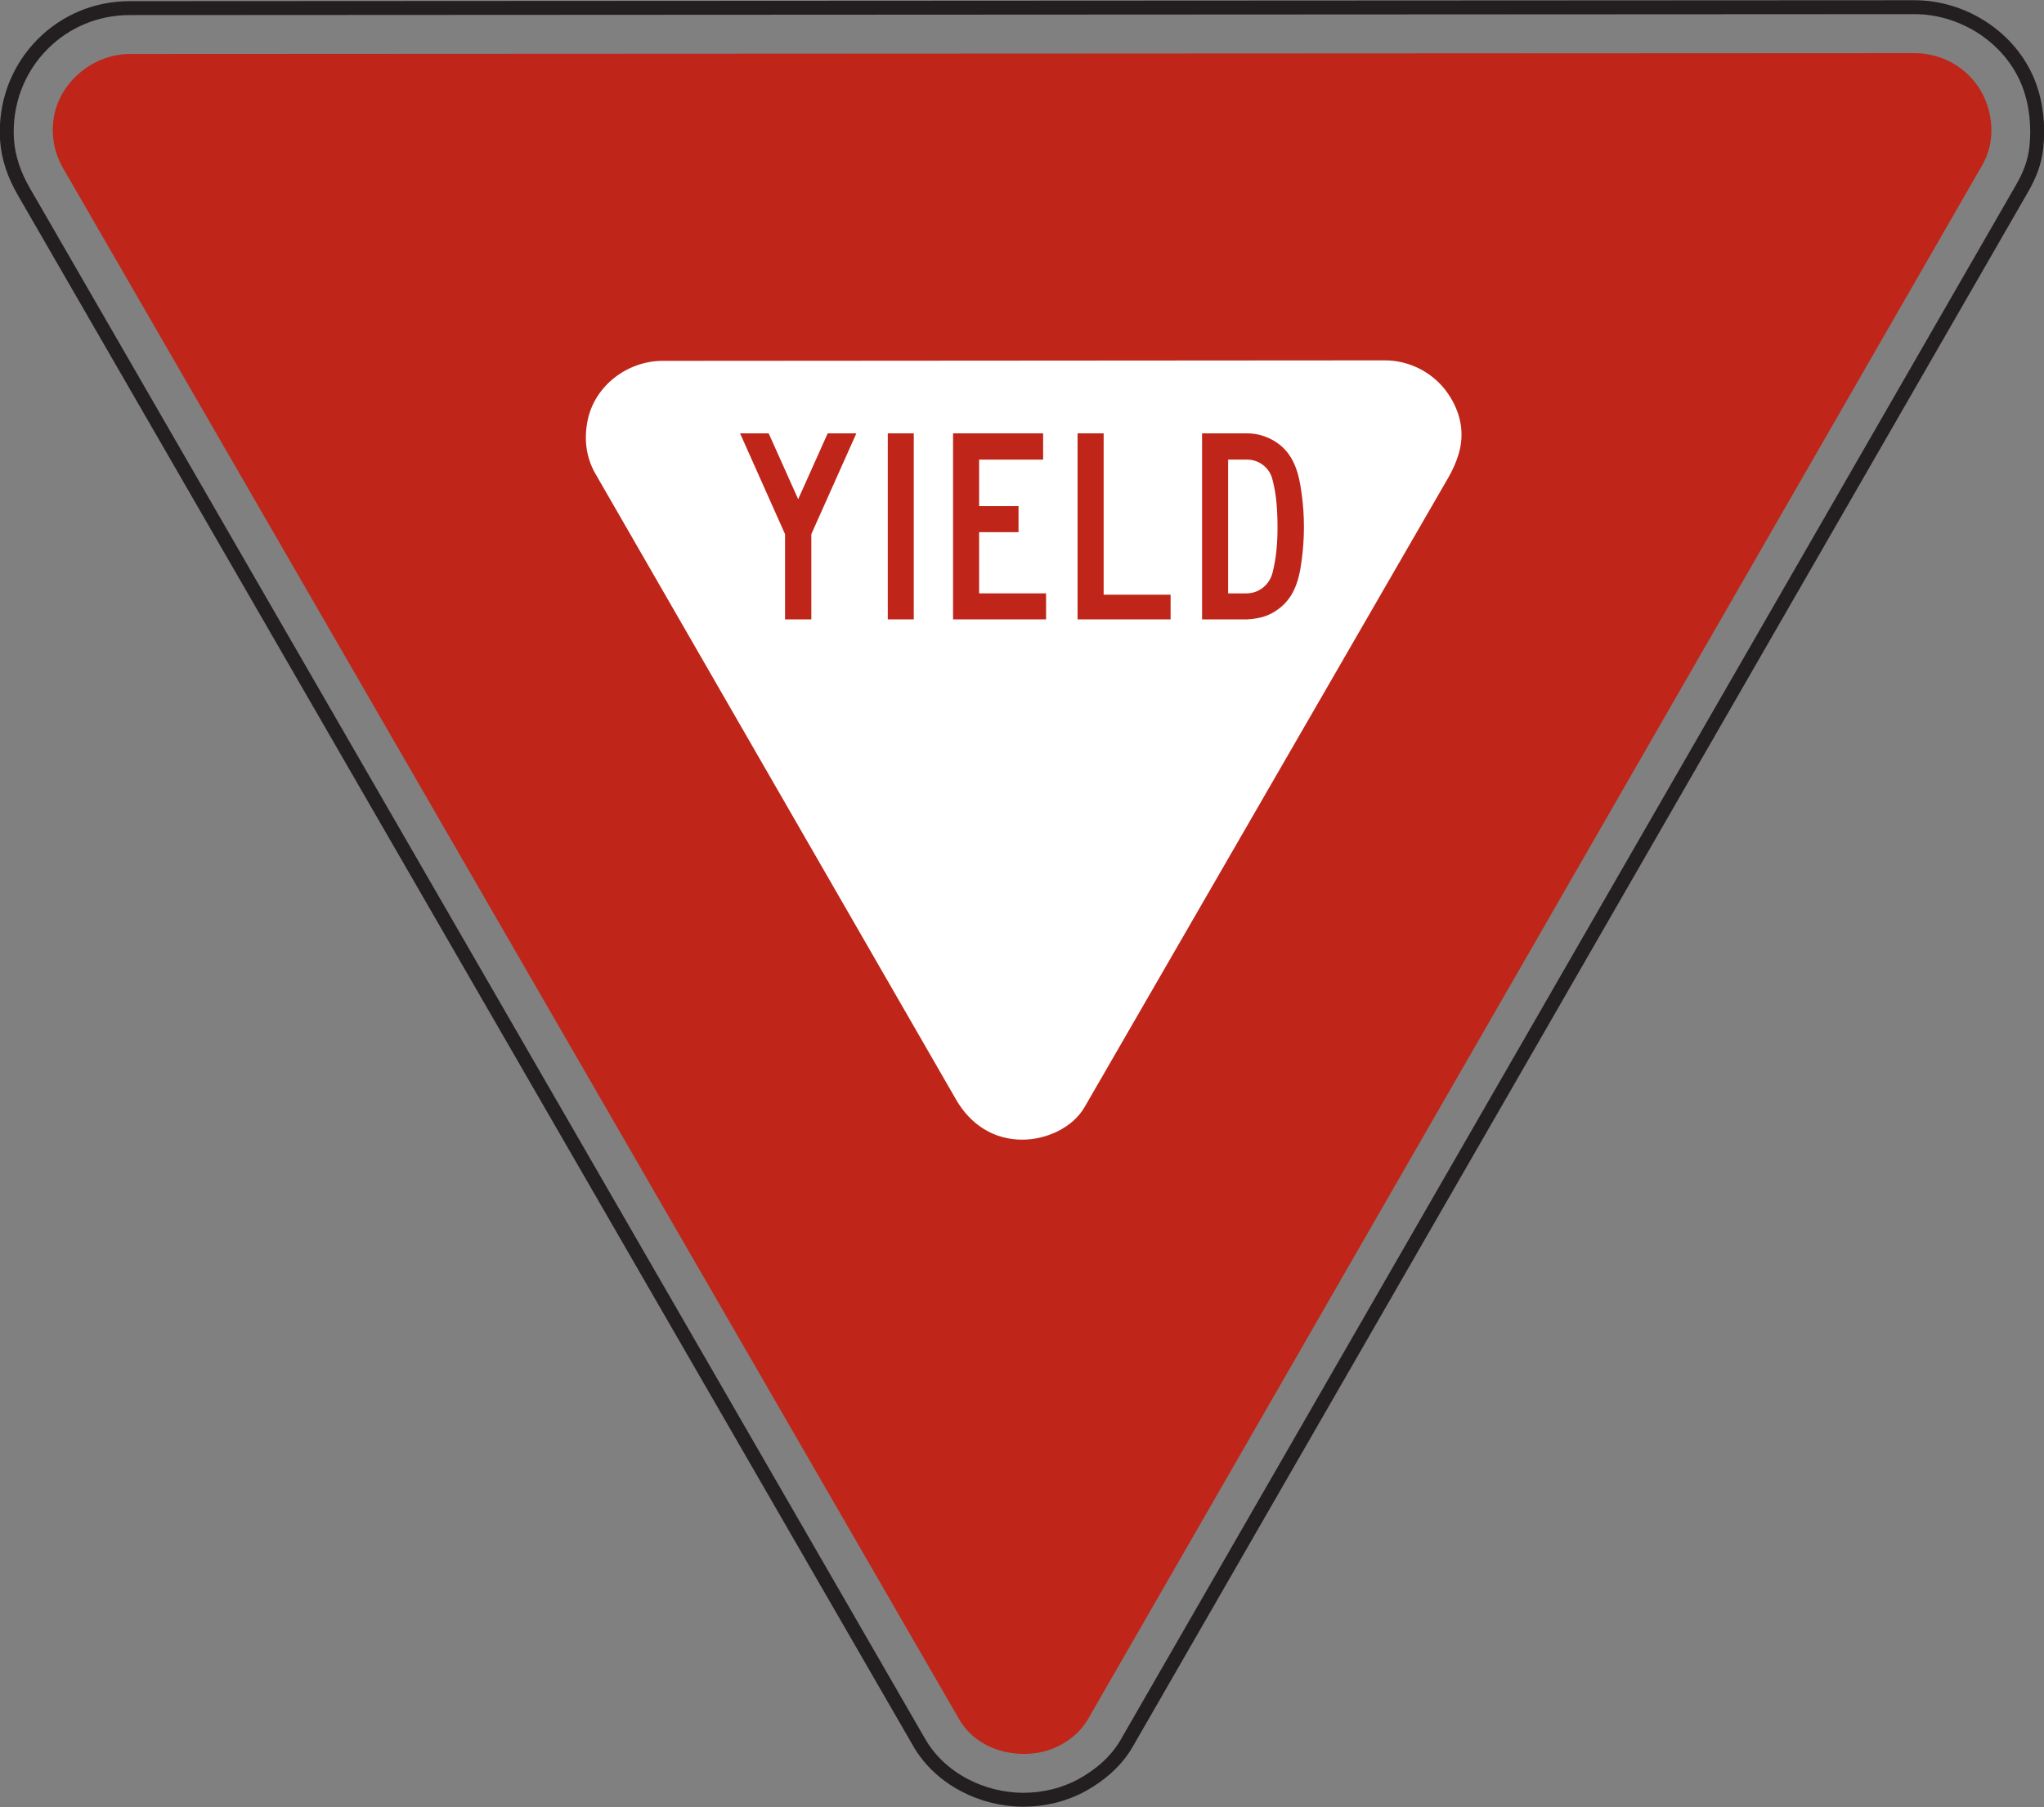 <?xml version="1.0" encoding="UTF-8" standalone="no"?>
<!-- Created with Inkscape (http://www.inkscape.org/) -->

<svg
   xmlns:dc="http://purl.org/dc/elements/1.1/"
   xmlns:cc="http://creativecommons.org/ns#"
   xmlns:rdf="http://www.w3.org/1999/02/22-rdf-syntax-ns#"
   xmlns:svg="http://www.w3.org/2000/svg"
   xmlns="http://www.w3.org/2000/svg"
   xmlns:sodipodi="http://sodipodi.sourceforge.net/DTD/sodipodi-0.dtd"
   xmlns:inkscape="http://www.inkscape.org/namespaces/inkscape"
   width="91.733"
   height="81.094"
   id="svg5149"
   version="1.1"
   inkscape:version="0.48.3.1 r9886"
   sodipodi:docname="New document 6">
  <rect width="100%" height="100%" fill="#808080" stroke="none"/>
  <defs
     id="defs5151">
    <clipPath
       clipPathUnits="userSpaceOnUse"
       id="clipPath3599">
      <path
         inkscape:connector-curvature="0"
         d="m 62.625,45 513.612,0 0,693 -513.612,0 0,-693 z"
         id="path3601" />
    </clipPath>
  </defs>
  <sodipodi:namedview
     id="base"
     pagecolor="#ffffff"
     bordercolor="#666666"
     borderopacity="1.0"
     inkscape:pageopacity="0.0"
     inkscape:pageshadow="2"
     inkscape:zoom="0.35"
     inkscape:cx="45.866263"
     inkscape:cy="40.54973"
     inkscape:document-units="px"
     inkscape:current-layer="layer1"
     showgrid="false"
     fit-margin-top="0"
     fit-margin-left="0"
     fit-margin-right="0"
     fit-margin-bottom="0"
     inkscape:window-width="451"
     inkscape:window-height="398"
     inkscape:window-x="50"
     inkscape:window-y="50"
     inkscape:window-maximized="0" />
  <g
     inkscape:label="Layer 1"
     inkscape:groupmode="layer"
     id="layer1"
     transform="translate(-329.134,-491.818)">
    <g
       transform="matrix(1.25,0,0,-1.25,140.277,1341.637)"
       id="g3595">
      <g
         id="g3597"
         clip-path="url(#clipPath3599)">
        <g
           id="g3603"
           transform="translate(191.532,617.261)">
          <path
             inkscape:connector-curvature="0"
             d="m 0,0 32.147,55.821 c 0.272,0.471 0.461,0.938 0.519,1.488 0.08,0.764 0,1.569 -0.278,2.285 -0.644,1.65 -2.343,2.742 -4.099,2.742 l -64.083,-0.033 c -1.175,0 -2.288,-0.457 -3.117,-1.288 -0.91,-0.91 -1.365,-2.156 -1.284,-3.437 0.044,-0.661 0.269,-1.282 0.599,-1.853 L -7.44,0.03 c 0.75,-1.299 2.259,-2.049 3.737,-2.049 0.735,0 1.463,0.175 2.112,0.529 C -0.953,-1.138 -0.366,-0.636 0,0 z"
             style="fill:none;stroke:#231f20;stroke-width:0.5;stroke-linecap:butt;stroke-linejoin:miter;stroke-miterlimit:2.613;stroke-opacity:1;stroke-dasharray:none"
             id="path3605" />
        </g>
        <g
           id="g3607"
           transform="translate(190.121,618.088)">
          <path
             inkscape:connector-curvature="0"
             d="m 0,0 c -0.245,-0.379 -0.507,-0.621 -0.908,-0.852 -0.712,-0.412 -1.637,-0.447 -2.401,-0.167 -0.532,0.194 -1,0.561 -1.283,1.051 L -36.771,55.73 c -0.332,0.575 -0.444,1.232 -0.32,1.886 0.242,1.257 1.437,2.21 2.709,2.212 l 64.084,0.031 c 1.32,0 2.456,-0.919 2.705,-2.219 0.125,-0.642 0.042,-1.254 -0.284,-1.82 L 0,0 z"
             style="fill:#bf2519;fill-opacity:1;fill-rule:evenodd;stroke:none"
             id="path3609" />
        </g>
        <g
           id="g3611"
           transform="translate(203.1,662.734)">
          <path
             inkscape:connector-curvature="0"
             d="M 0,0 C 0.142,0.251 0.259,0.512 0.346,0.789 0.588,1.564 0.432,2.32 -0.027,2.991 -0.534,3.732 -1.394,4.184 -2.291,4.184 L -28.224,4.166 c -1.269,0 -2.455,-0.901 -2.698,-2.164 -0.127,-0.655 -0.052,-1.3 0.282,-1.884 l 12.95,-22.47 c 0.512,-0.891 1.344,-1.446 2.39,-1.442 0.841,0.002 1.792,0.417 2.226,1.169 L 0,0 z"
             style="fill:#ffffff;fill-opacity:1;fill-rule:evenodd;stroke:none"
             id="path3613" />
        </g>
        <g
           id="g3615"
           transform="translate(179.743,661.933)">
          <path
             inkscape:connector-curvature="0"
             d="m 0,0 -1.06,2.365 -1.027,0 1.615,-3.619 0,-3.06 0.944,0 0,3.06 1.617,3.619 -1.029,0 L 0,0 z"
             style="fill:#bf2519;fill-opacity:1;fill-rule:evenodd;stroke:none"
             id="path3617" />
        </g>
        <g
           id="g3619"
           transform="translate(186.239,660.75)">
          <path
             inkscape:connector-curvature="0"
             d="m 0,0 1.415,0 0,0.935 -1.415,0 0,1.67 2.298,0 0,0.943 -3.233,0 0,-6.679 3.339,0 0,0.933 L 0,-2.198 0,0 z"
             style="fill:#bf2519;fill-opacity:1;fill-rule:evenodd;stroke:none"
             id="path3621" />
        </g>
        <g
           id="g3623"
           transform="translate(190.71,664.298)">
          <path
             inkscape:connector-curvature="0"
             d="m 0,0 -0.936,0 0,-6.679 3.34,0 0,0.886 L 0,-5.793 0,0 z"
             style="fill:#bf2519;fill-opacity:1;fill-rule:evenodd;stroke:none"
             id="path3625" />
        </g>
        <g
           id="g3627"
           transform="translate(196.775,659.296)">
          <path
             inkscape:connector-curvature="0"
             d="m 0,0 c -0.109,-0.433 -0.486,-0.744 -0.938,-0.744 l -0.658,0 0,4.803 0.683,0 c 0.409,0 0.786,-0.275 0.897,-0.672 C 0.14,2.837 0.176,2.229 0.178,1.661 0.18,1.106 0.138,0.539 0,0 M 0.995,3.153 C 0.9,3.707 0.71,4.233 0.254,4.594 -0.075,4.854 -0.493,5.002 -0.913,5.002 l -1.618,0 0,-6.679 1.618,0 c 0.456,0.027 0.81,0.12 1.18,0.414 0.617,0.491 0.728,1.239 0.809,1.969 0.088,0.813 0.06,1.641 -0.081,2.447"
             style="fill:#bf2519;fill-opacity:1;fill-rule:evenodd;stroke:none"
             id="path3629" />
        </g>
        <path
           inkscape:connector-curvature="0"
           d="m 182.96,657.619 0.933,0 0,6.679 -0.933,0 0,-6.679 z"
           style="fill:#bf2519;fill-opacity:1;fill-rule:evenodd;stroke:none"
           id="path3631" />
      </g>
    </g>
  </g>
</svg>
